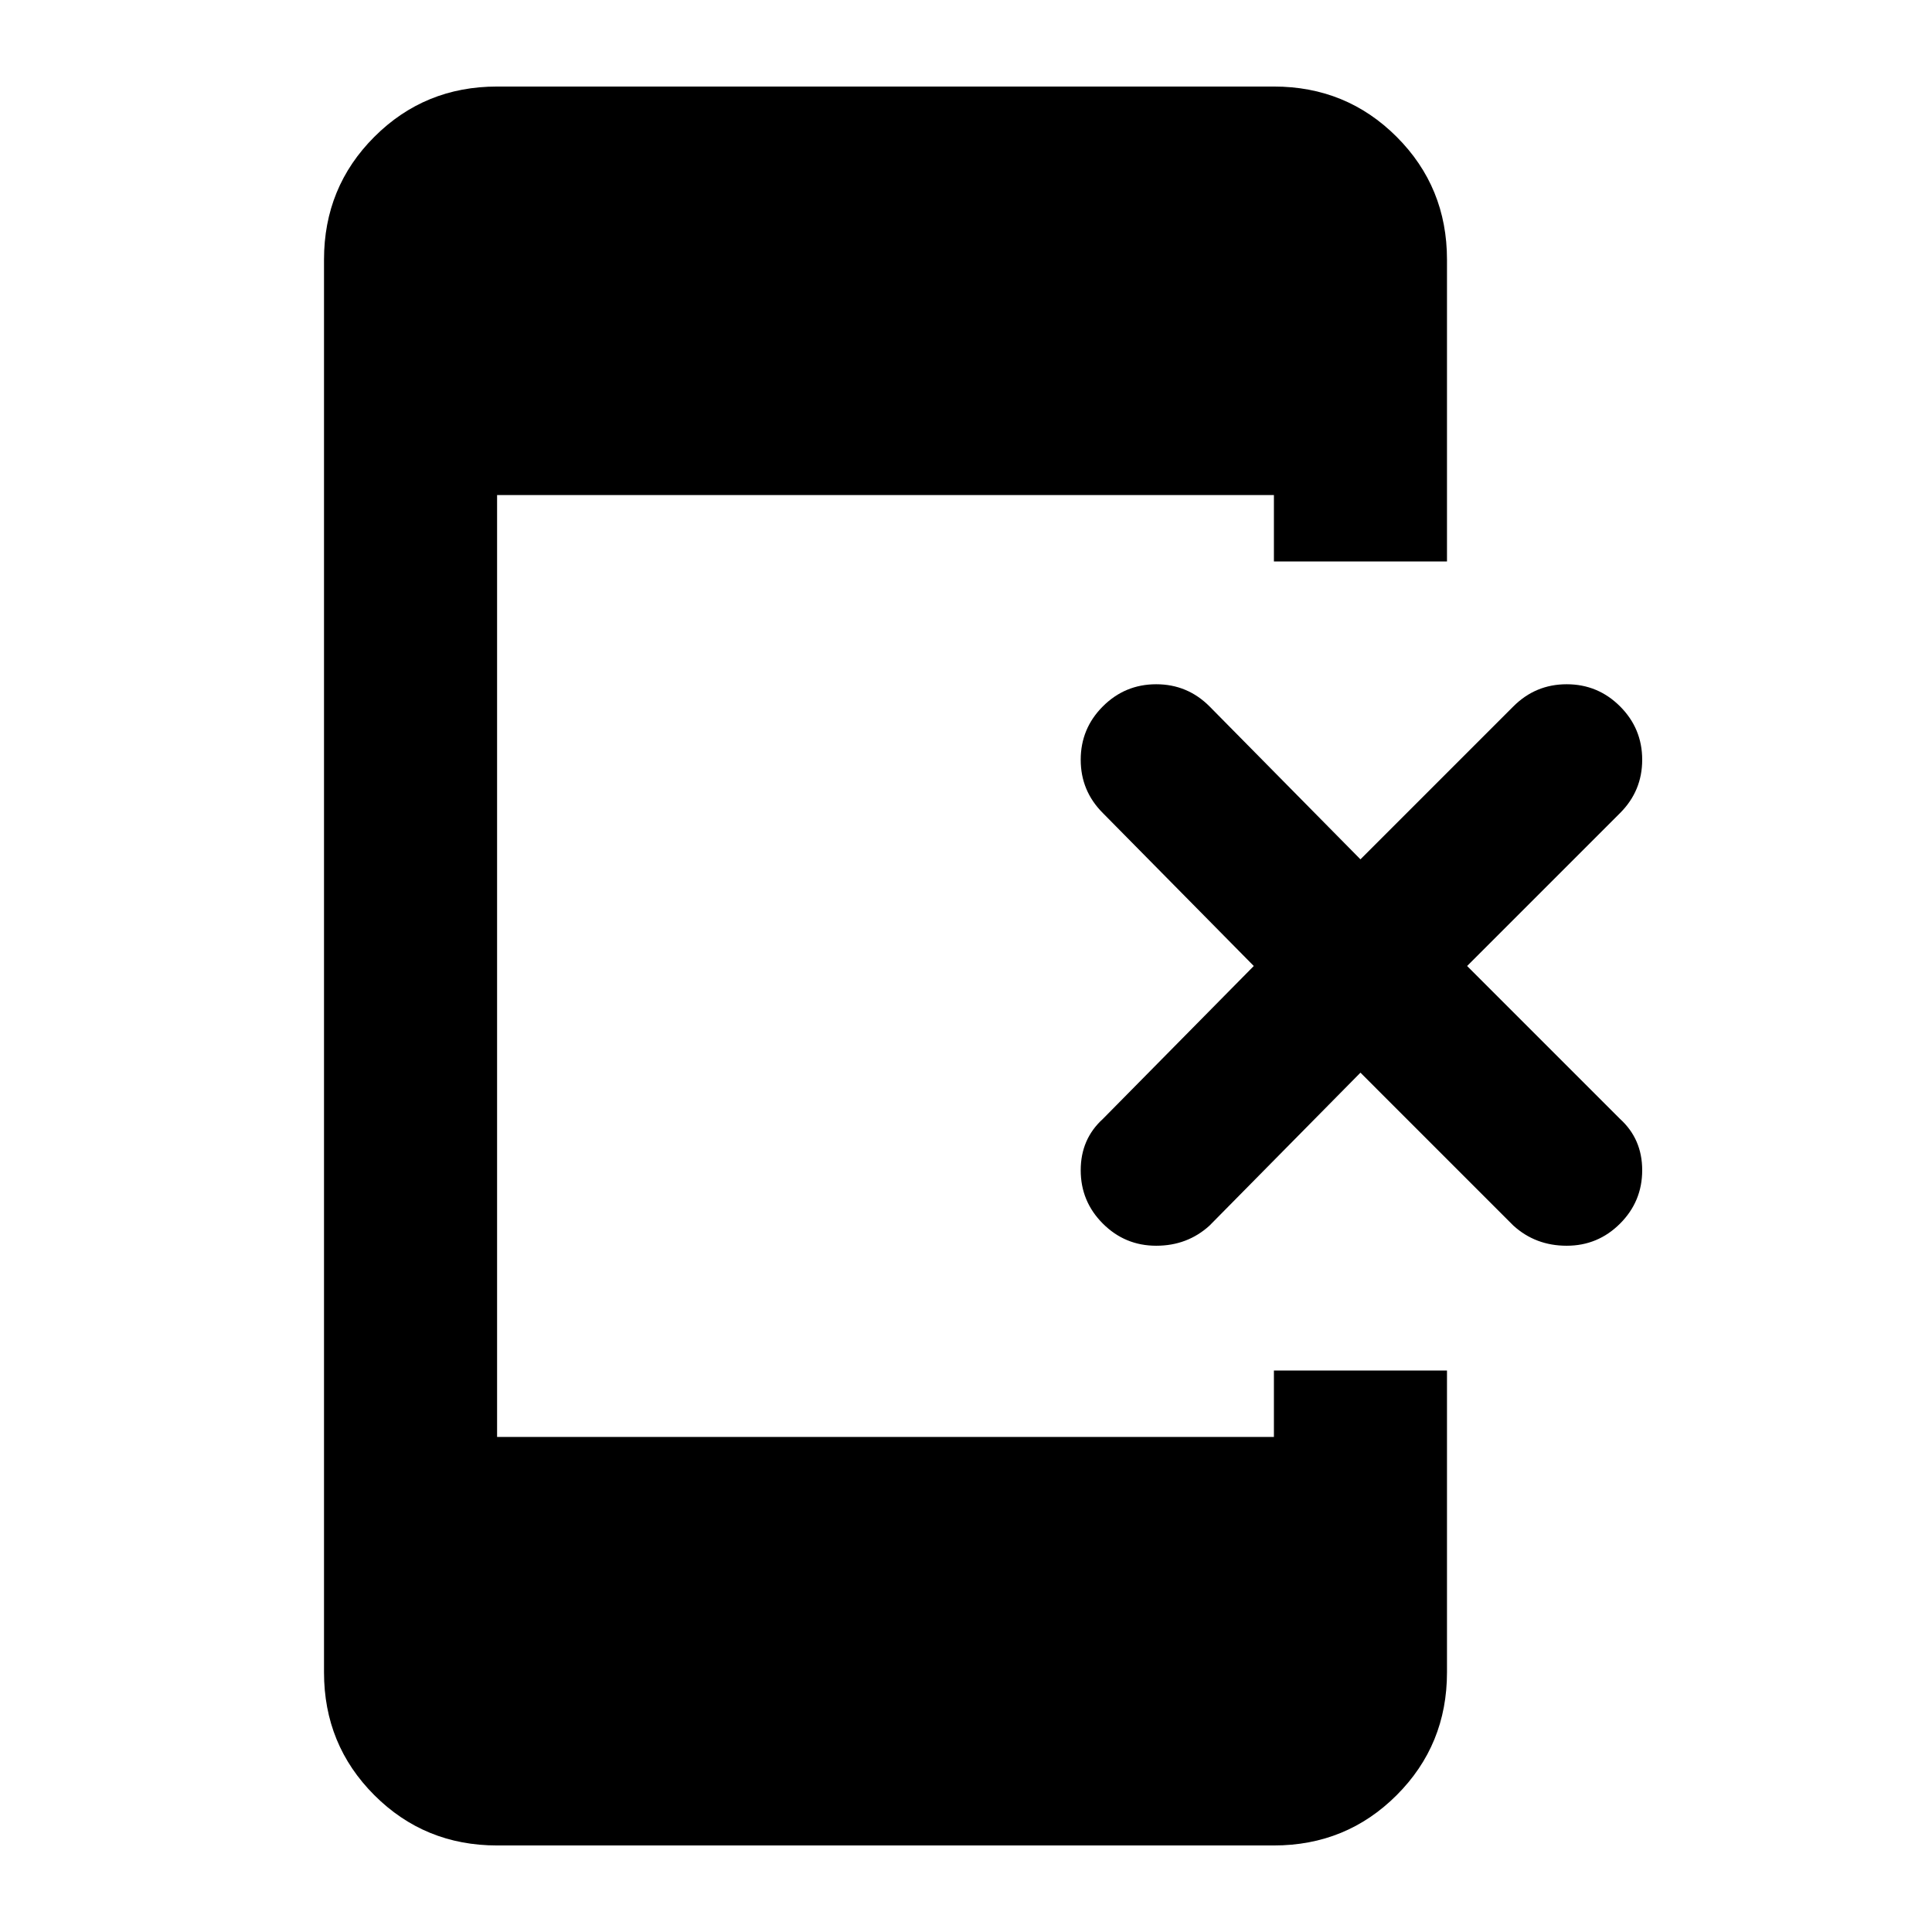 <svg xmlns="http://www.w3.org/2000/svg" height="24" width="24"><path d="M13.7 15.2Q13.425 14.925 13.425 14.537Q13.425 14.15 13.7 13.9L15.575 12L13.7 10.1Q13.425 9.825 13.425 9.438Q13.425 9.05 13.7 8.775Q13.975 8.5 14.363 8.5Q14.75 8.5 15.025 8.775L16.9 10.675L18.8 8.775Q19.075 8.5 19.462 8.5Q19.85 8.5 20.125 8.775Q20.4 9.05 20.4 9.438Q20.4 9.825 20.125 10.1L18.225 12L20.125 13.9Q20.4 14.15 20.4 14.537Q20.4 14.925 20.125 15.2Q19.85 15.475 19.462 15.475Q19.075 15.475 18.8 15.225L16.9 13.325L15.025 15.225Q14.75 15.475 14.363 15.475Q13.975 15.475 13.7 15.2ZM6.175 22.925Q5.275 22.925 4.65 22.3Q4.025 21.675 4.025 20.775V3.225Q4.025 2.325 4.65 1.7Q5.275 1.075 6.175 1.075H15.825Q16.725 1.075 17.35 1.7Q17.975 2.325 17.975 3.225V6.975H15.825V6.15H6.175V17.85H15.825V17.025H17.975V20.775Q17.975 21.675 17.35 22.3Q16.725 22.925 15.825 22.925Z"/></svg>